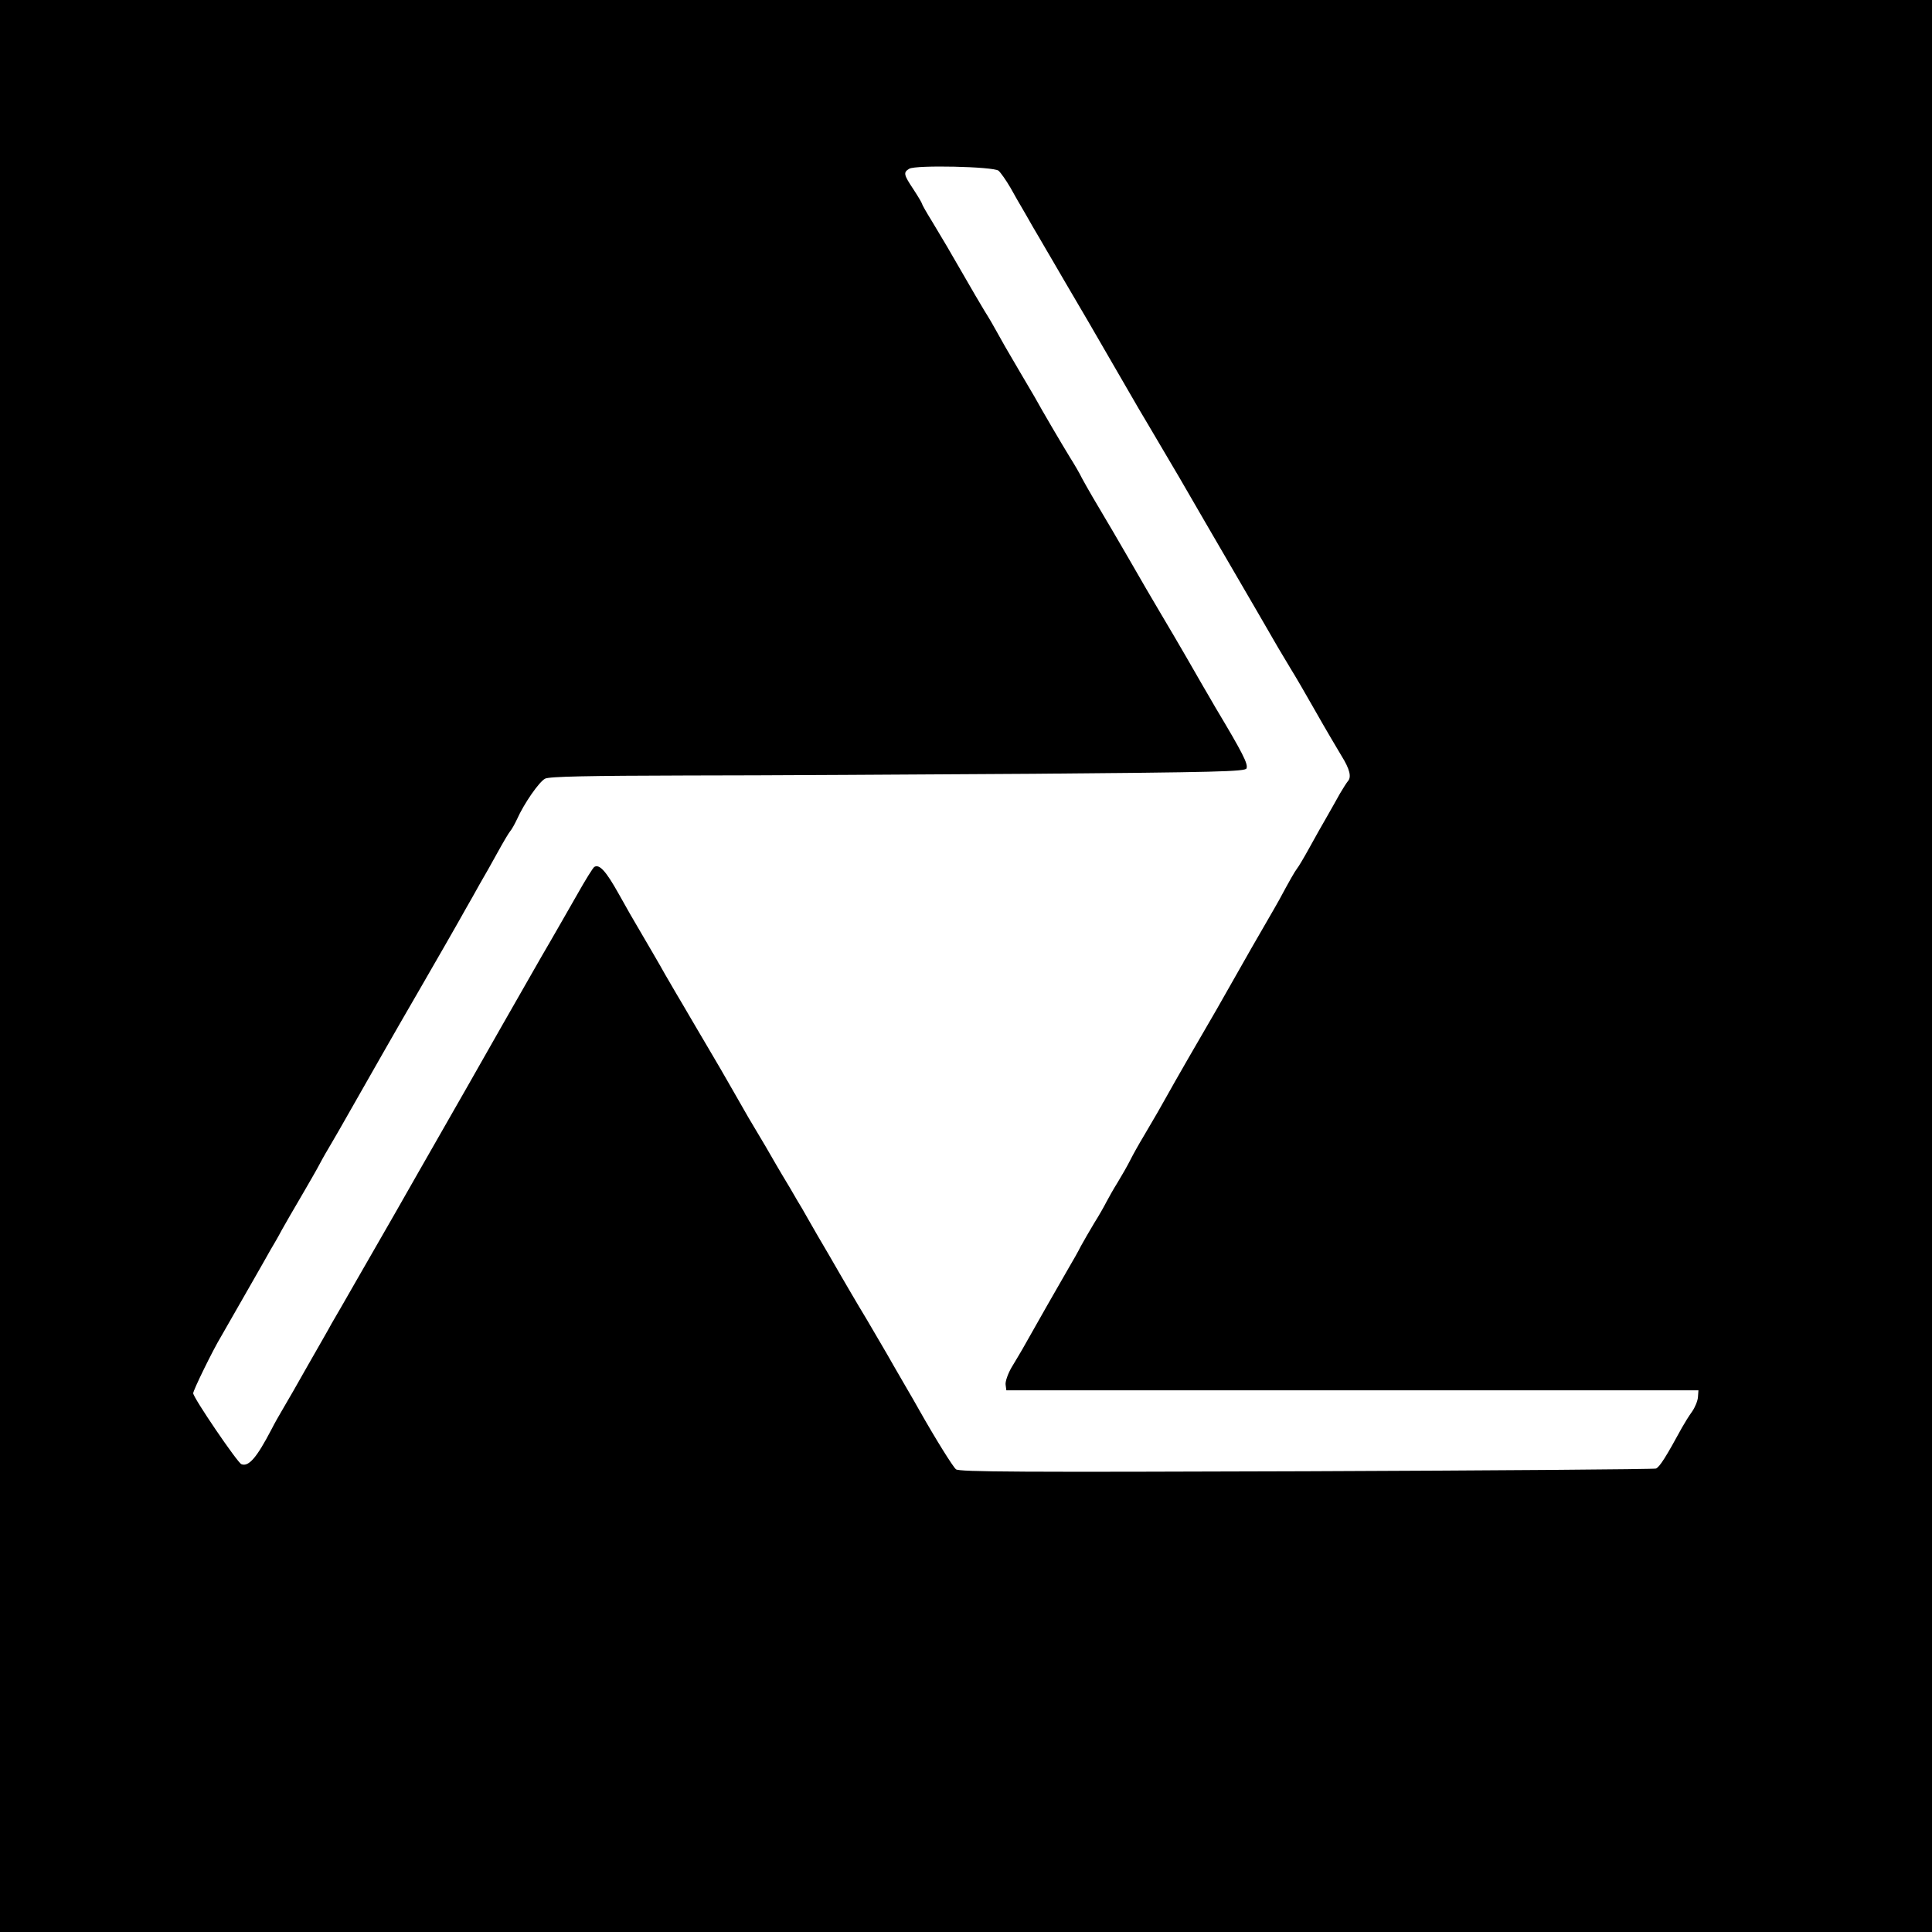 <?xml version="1.0" standalone="no"?>
<!DOCTYPE svg PUBLIC "-//W3C//DTD SVG 20010904//EN"
 "http://www.w3.org/TR/2001/REC-SVG-20010904/DTD/svg10.dtd">
<svg version="1.0" xmlns="http://www.w3.org/2000/svg"
 width="790pt" height="790pt" viewBox="0 0 790 790"
 preserveAspectRatio="xMidYMid meet">
<g transform="translate(0,790) scale(0.1,-0.1)"
fill="#000000" stroke="none">
<path d="M0 3950 l0 -3950 3950 0 3950 0 0 3950 0 3950 -3950 0 -3950 0 0
-3950z m4083 3252 c9 -8 31 -39 49 -70 17 -31 39 -69 48 -84 8 -14 28 -48 43
-75 16 -26 40 -69 55 -94 15 -25 46 -79 70 -120 24 -41 70 -119 102 -174 51
-88 101 -174 176 -304 11 -20 43 -74 71 -121 102 -172 158 -268 231 -395 41
-71 99 -170 128 -220 53 -91 131 -225 170 -293 12 -20 35 -59 52 -87 17 -27
63 -106 102 -175 39 -69 87 -150 105 -180 35 -56 42 -88 26 -105 -5 -6 -19
-28 -32 -50 -12 -22 -36 -64 -53 -94 -17 -29 -49 -86 -71 -126 -22 -40 -45
-79 -51 -86 -10 -13 -30 -48 -73 -128 -8 -14 -32 -57 -55 -96 -22 -38 -47 -82
-56 -97 -35 -62 -127 -223 -146 -257 -65 -111 -180 -311 -199 -346 -27 -49
-52 -92 -98 -170 -20 -33 -45 -78 -56 -100 -11 -22 -34 -62 -51 -90 -17 -27
-37 -63 -46 -80 -8 -16 -30 -55 -49 -85 -18 -30 -43 -73 -55 -95 -11 -22 -33
-61 -48 -86 -24 -41 -153 -267 -192 -337 -9 -15 -28 -48 -44 -74 -15 -26 -26
-58 -24 -70 l3 -23 1415 0 1415 0 -2 -28 c-1 -15 -12 -42 -24 -59 -13 -18 -31
-47 -41 -65 -67 -123 -92 -162 -107 -168 -8 -3 -651 -8 -1430 -11 -1163 -4
-1419 -3 -1432 8 -13 11 -84 125 -149 240 -8 15 -37 65 -65 113 -27 47 -57 98
-65 113 -9 15 -47 81 -86 147 -40 66 -90 152 -112 190 -22 39 -62 107 -89 153
-26 46 -55 95 -63 110 -9 15 -32 53 -50 85 -19 31 -46 77 -60 101 -22 39 -46
80 -110 187 -8 14 -37 64 -63 110 -26 46 -73 127 -104 179 -31 52 -65 111 -77
131 -12 20 -34 59 -50 85 -16 27 -37 63 -46 79 -9 17 -32 56 -51 89 -19 32
-45 77 -59 101 -14 23 -50 86 -80 140 -52 93 -79 123 -100 110 -5 -3 -37 -54
-70 -113 -34 -59 -98 -172 -145 -252 -80 -140 -254 -444 -305 -535 -14 -24
-59 -103 -100 -175 -41 -72 -86 -151 -100 -175 -14 -24 -58 -102 -98 -172 -41
-71 -110 -191 -154 -268 -44 -77 -90 -157 -102 -177 -11 -21 -55 -97 -96 -169
-41 -73 -87 -153 -102 -178 -15 -25 -37 -64 -48 -86 -60 -115 -93 -154 -123
-142 -16 6 -197 272 -197 290 0 12 80 176 114 232 23 40 34 59 131 229 28 49
60 105 71 125 12 20 33 56 46 81 14 25 49 86 78 135 29 50 64 110 77 135 13
25 34 61 46 81 12 20 47 81 77 134 75 132 195 343 280 489 55 95 170 295 198
346 11 19 35 61 53 94 19 32 52 91 74 131 22 40 45 79 51 86 7 8 19 30 28 49
29 65 91 154 115 166 17 9 177 12 580 13 306 0 945 4 1419 7 741 6 865 9 869
22 7 18 -14 60 -127 249 -18 32 -41 70 -50 86 -25 44 -112 195 -170 292 -53
90 -75 127 -127 218 -45 78 -93 160 -156 266 -15 25 -34 60 -43 76 -8 17 -30
55 -49 85 -32 52 -112 188 -145 248 -9 15 -36 61 -60 102 -55 93 -74 127 -95
165 -9 17 -31 55 -50 85 -18 30 -54 91 -79 135 -65 113 -89 154 -135 230 -23
37 -41 69 -41 72 0 3 -16 30 -35 59 -40 60 -42 69 -17 84 26 16 344 9 365 -8z"/>
</g>
</svg>
